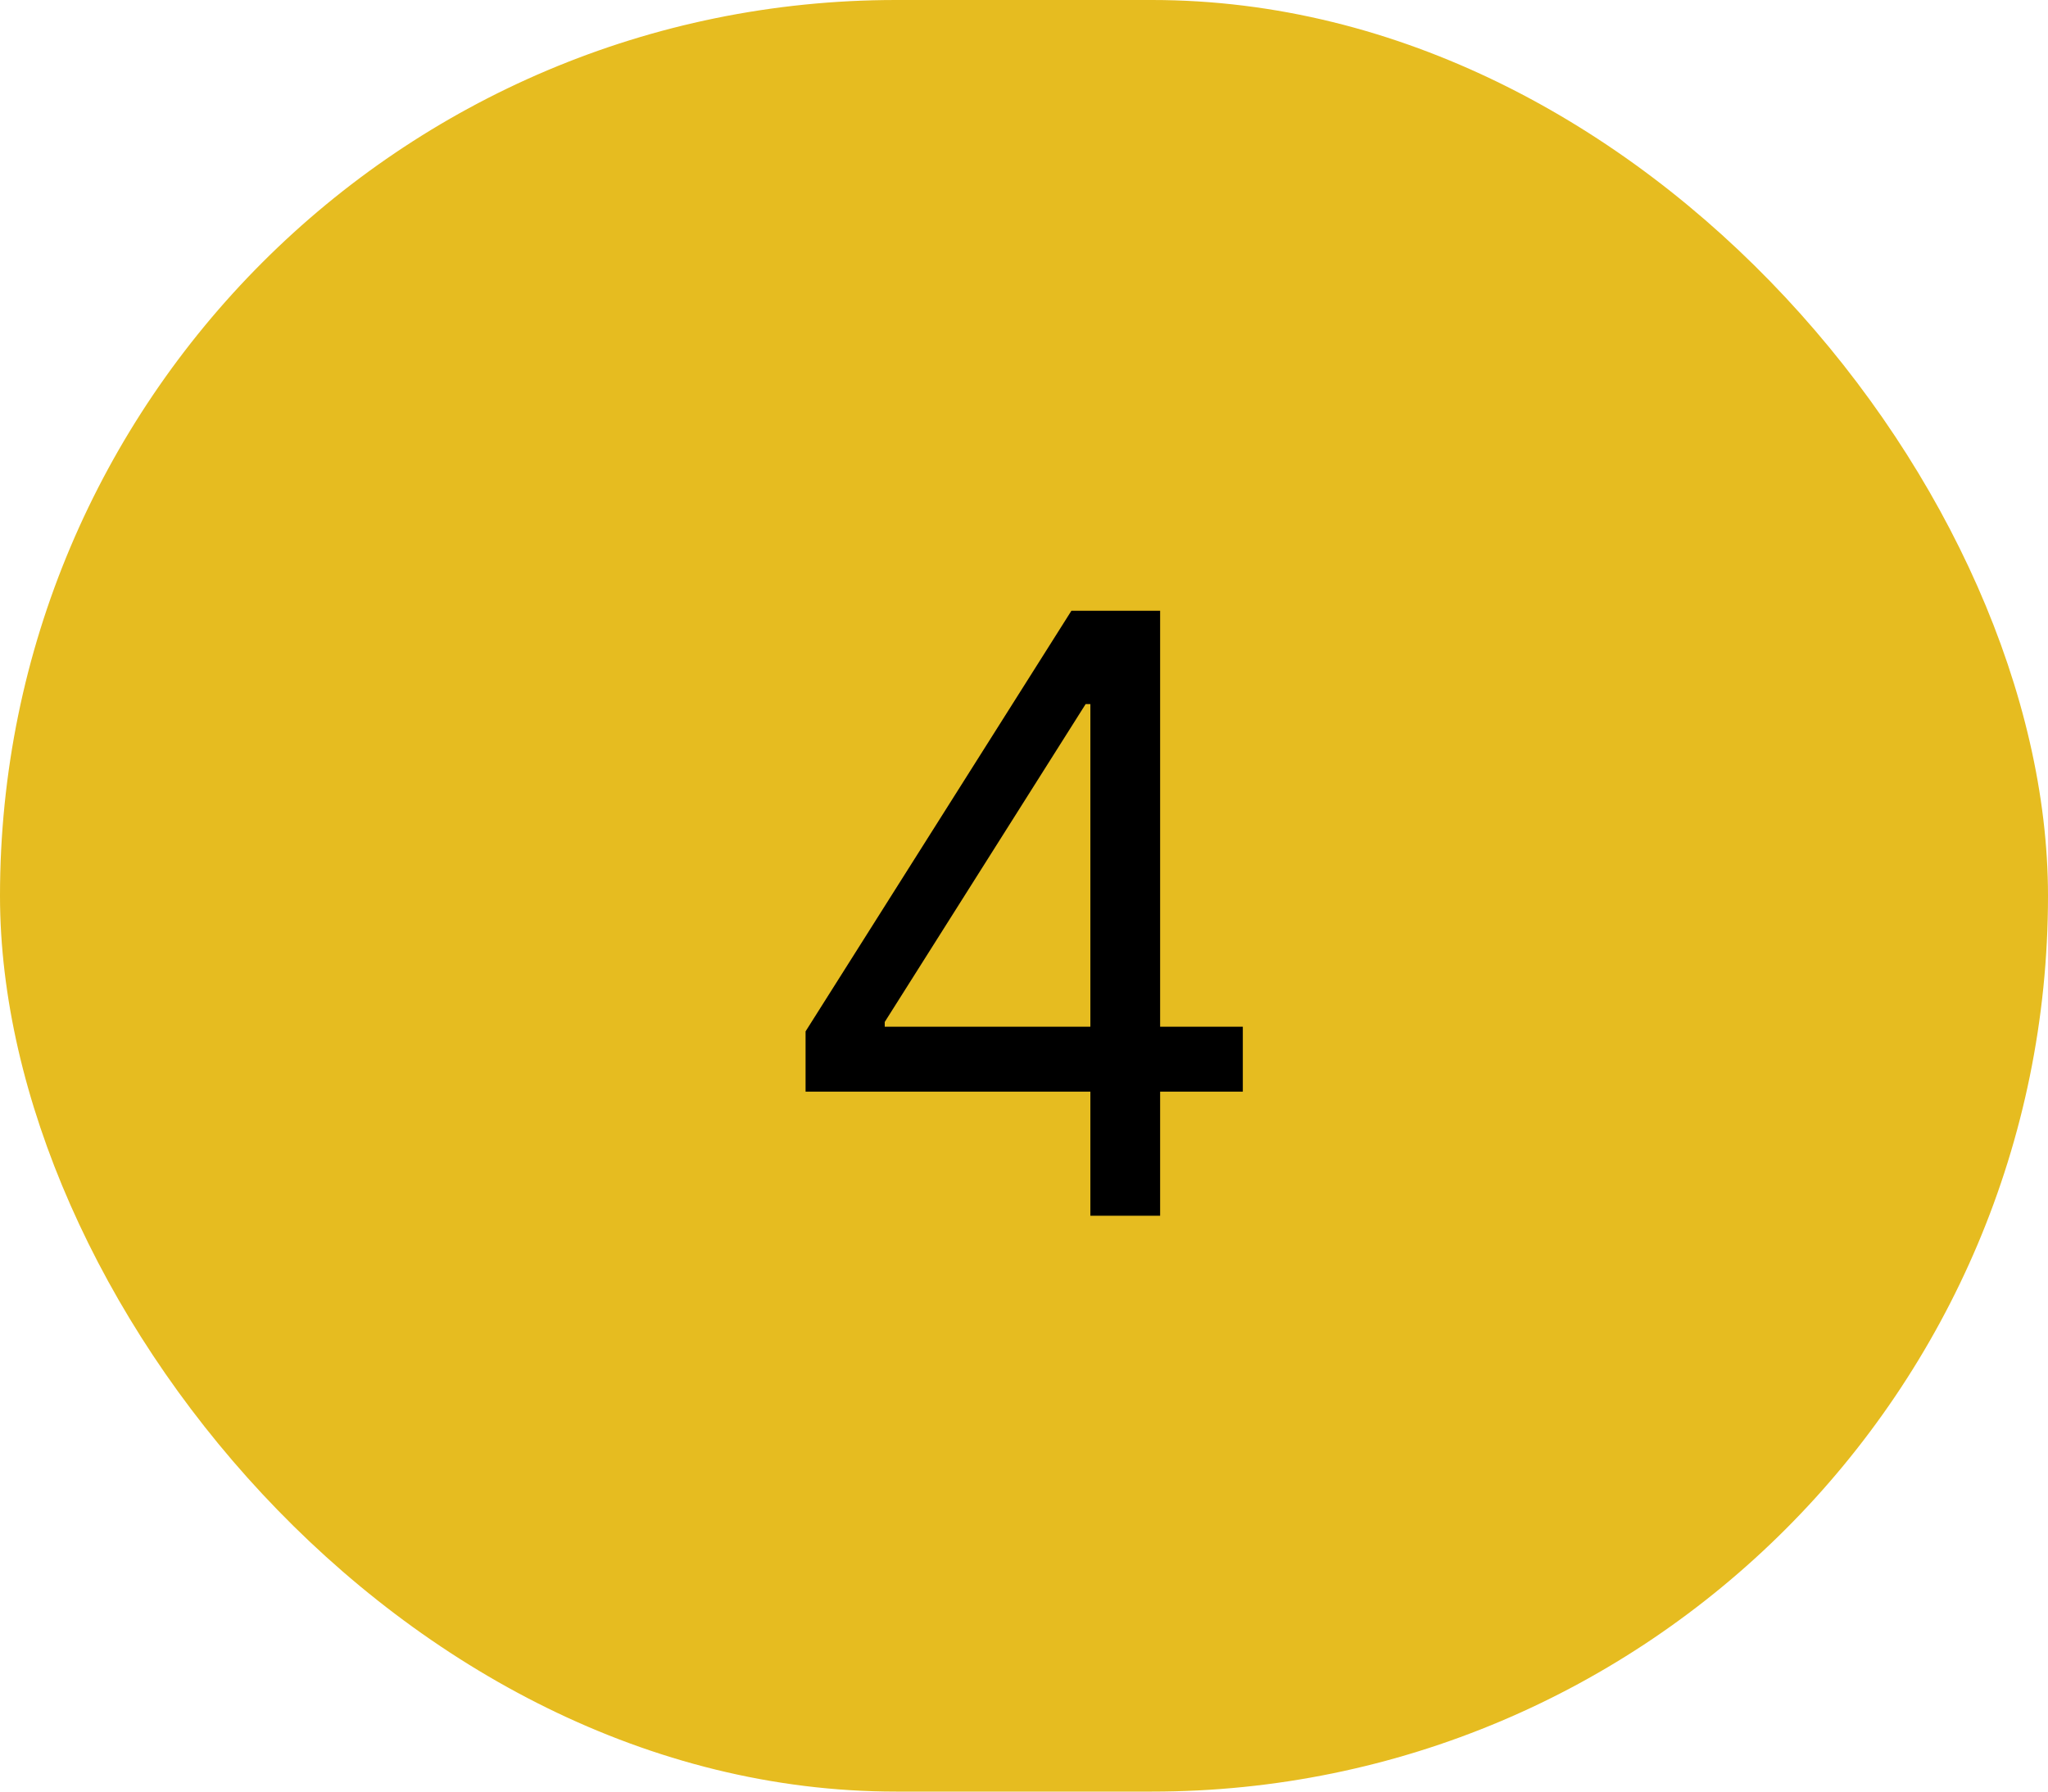 <svg width="32" height="28" viewBox="0 0 32 28" fill="none" xmlns="http://www.w3.org/2000/svg">
<rect width="32" height="28" rx="14" fill="#E6BC20"/>
<path d="M12.587 17.061V16.119L16.741 9.545H17.425V11.004H16.963L13.824 15.972V16.046H19.419V17.061H12.587ZM17.037 19V16.775V16.336V9.545H18.127V19H17.037Z" fill="black"/>
</svg>
